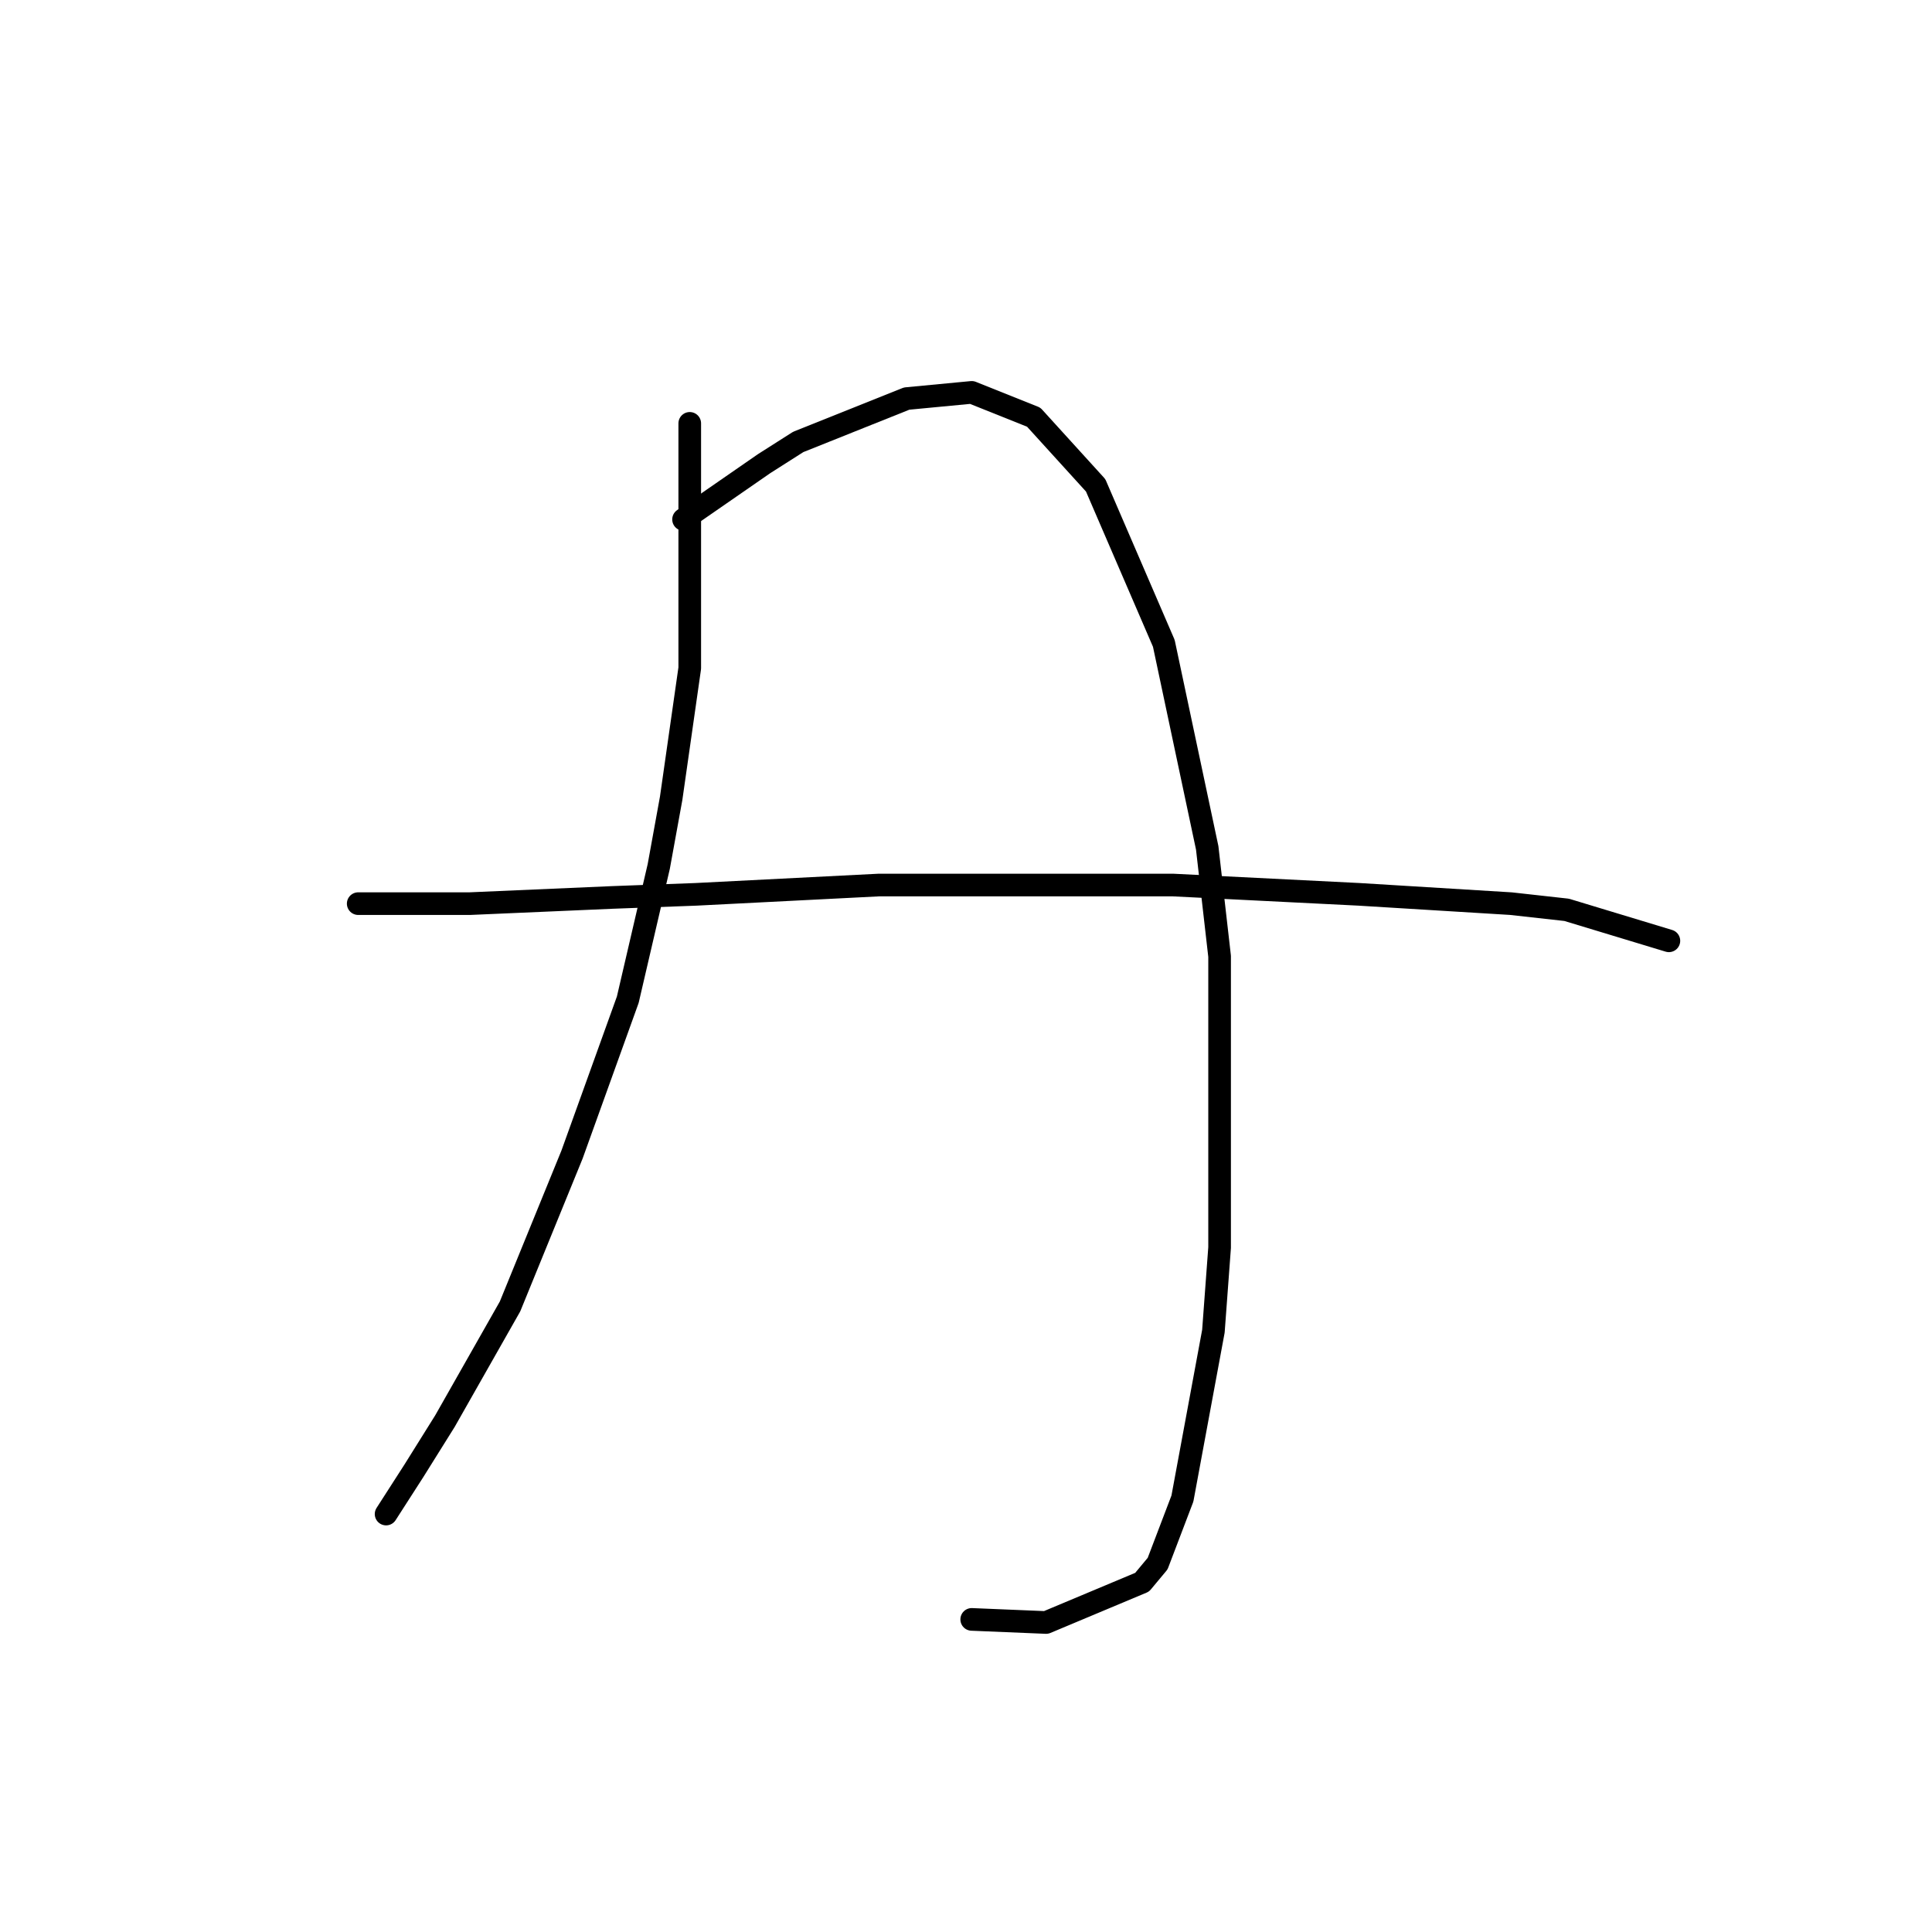 <?xml version="1.0" standalone="no"?>
    <svg width="256" height="256" xmlns="http://www.w3.org/2000/svg" version="1.1">
    <polyline stroke="black" stroke-width="3" stroke-linecap="round" fill="transparent" stroke-linejoin="round" points="91.395 56.098 91.395 88.533 88.932 105.777 87.289 114.81 83.184 132.464 75.793 152.993 67.582 173.111 58.96 188.302 54.854 194.871 51.159 200.619 51.159 200.619 " />
        <polyline stroke="black" stroke-width="3" stroke-linecap="round" fill="transparent" stroke-linejoin="round" points="90.574 68.826 101.249 61.436 105.765 58.562 120.135 52.814 128.757 51.992 136.969 55.277 145.18 64.31 154.213 85.249 159.961 112.346 161.603 126.716 161.603 165.31 160.782 176.395 156.676 198.566 153.391 207.188 151.339 209.652 138.611 214.989 128.757 214.579 128.757 214.579 " />
        <polyline stroke="black" stroke-width="3" stroke-linecap="round" fill="transparent" stroke-linejoin="round" points="47.464 119.737 62.245 119.737 81.131 118.916 92.216 118.505 116.44 117.273 155.444 117.273 180.078 118.505 200.196 119.737 207.587 120.558 221.136 124.663 221.136 124.663 " />
        </svg>